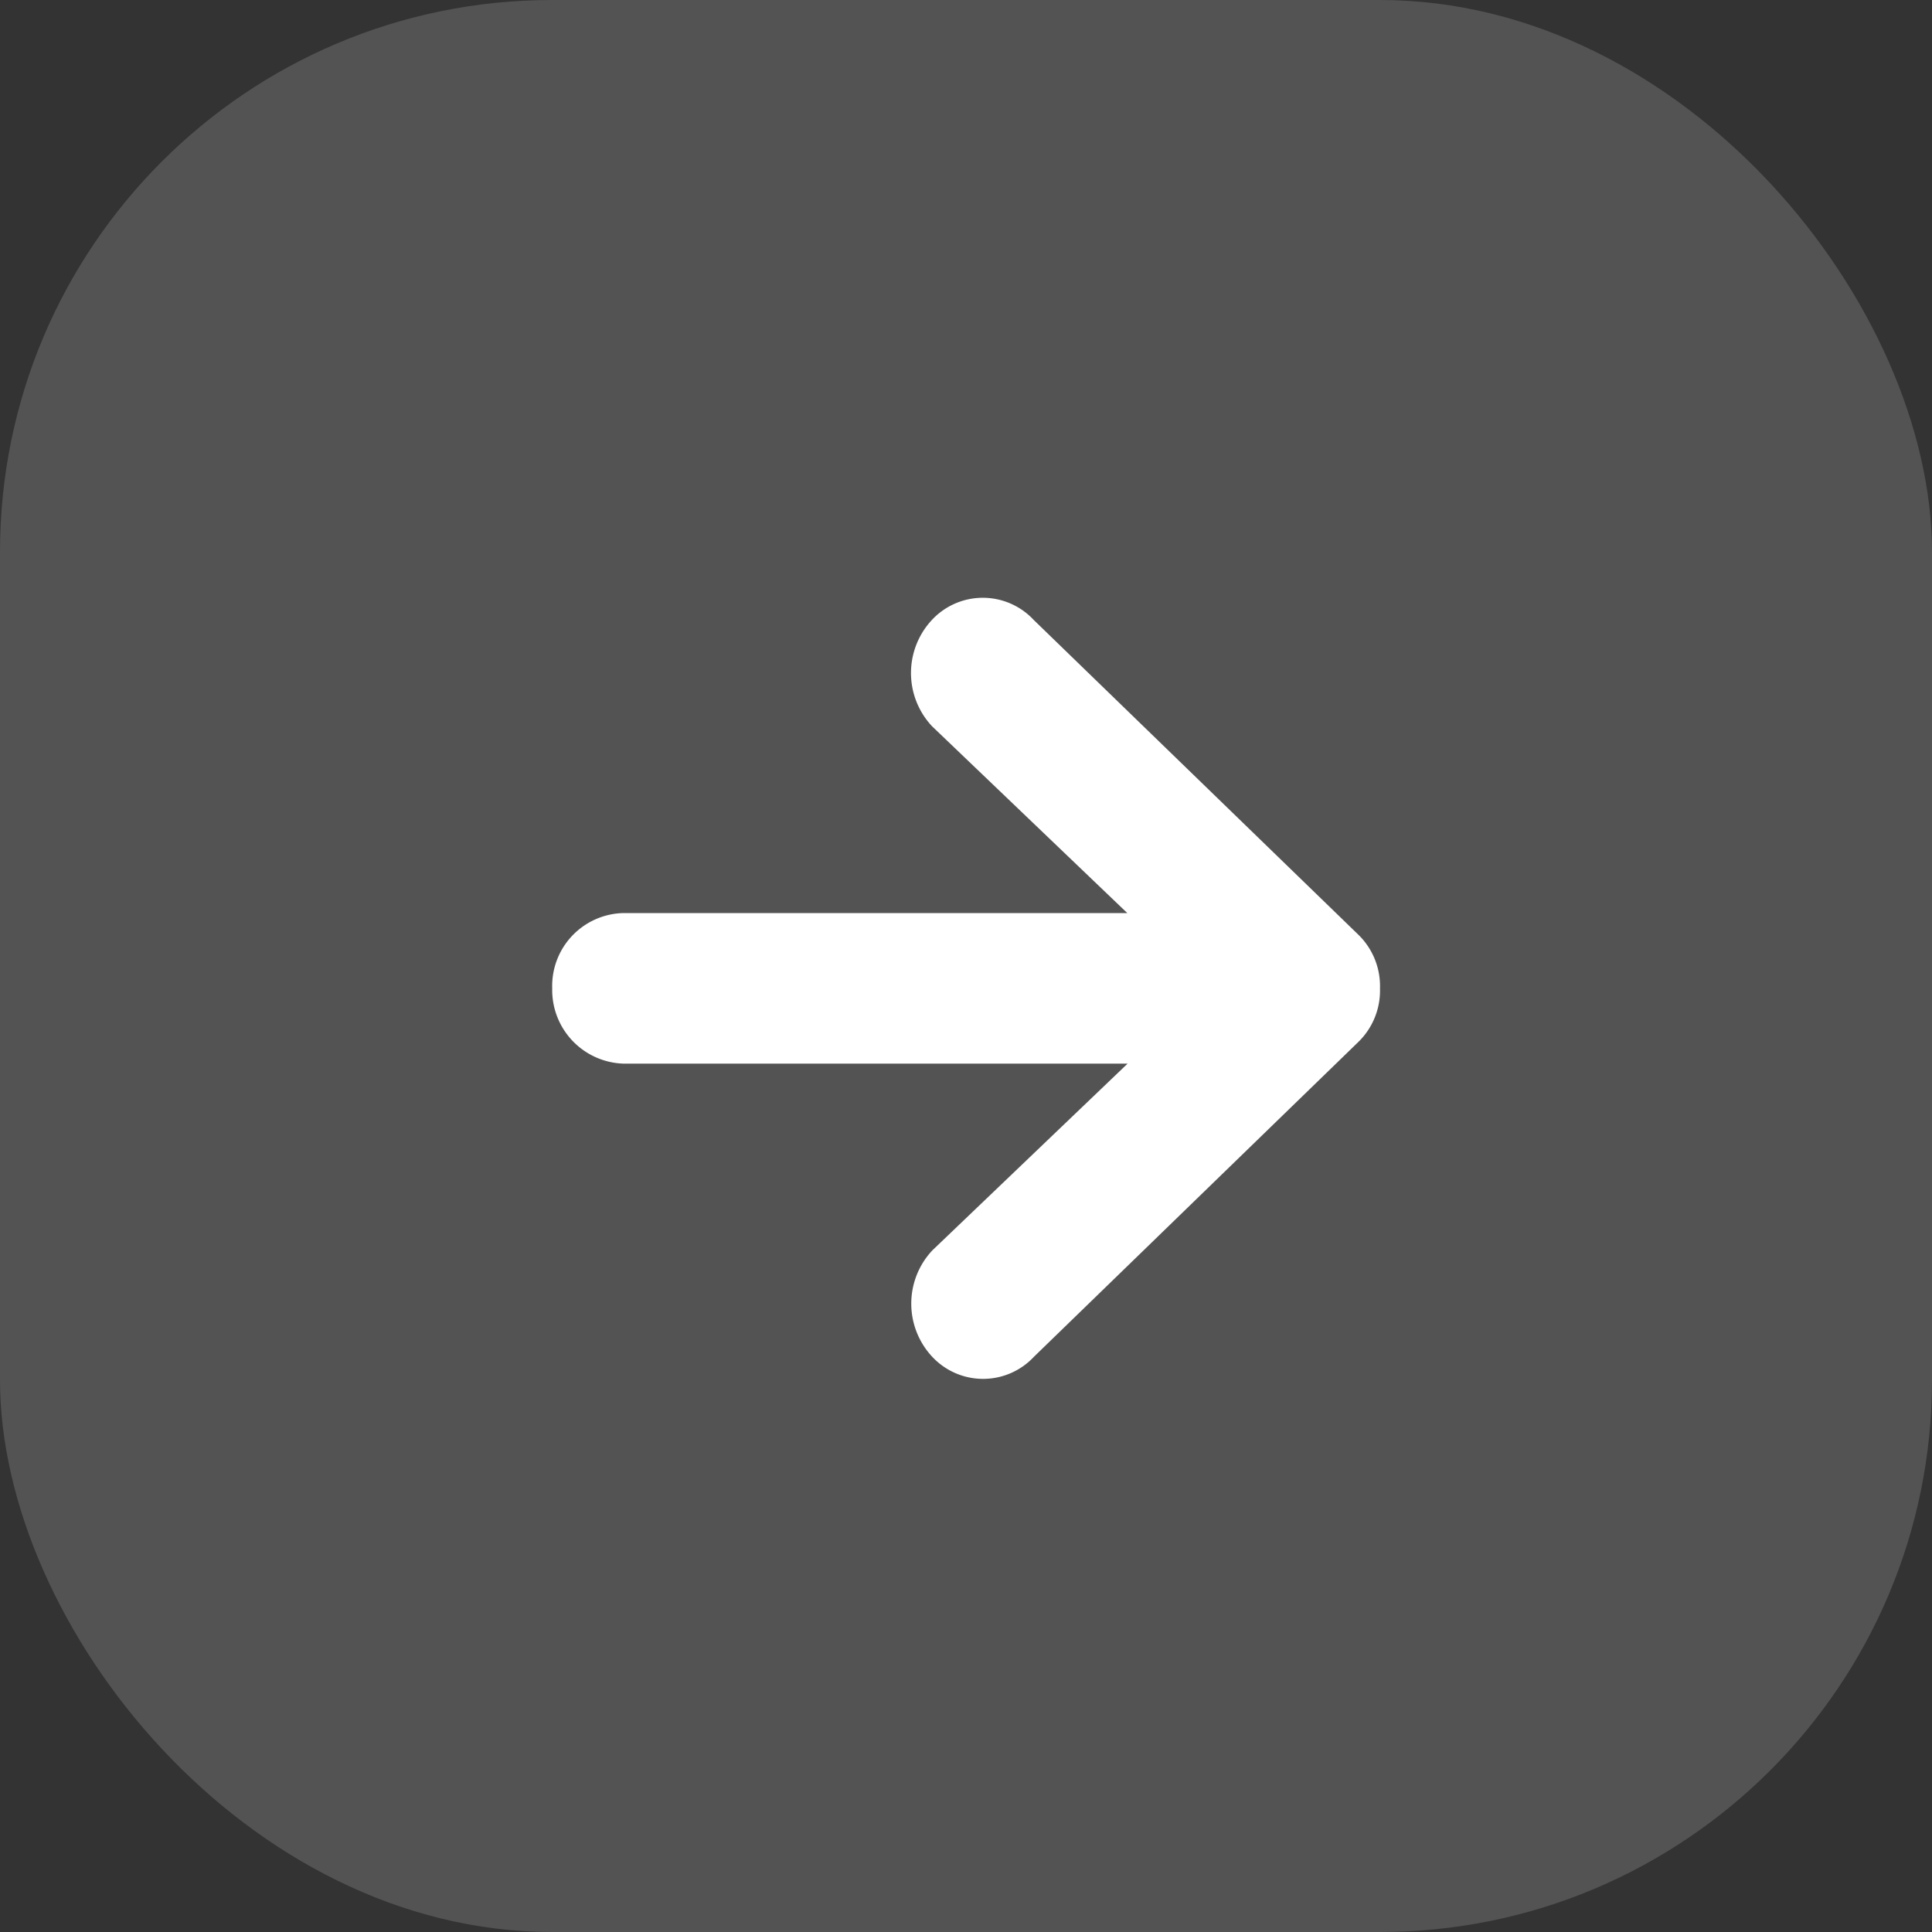 <svg id="back" xmlns="http://www.w3.org/2000/svg" width="35" height="35" viewBox="0 0 35 35">
  <rect x="0" y="0" width="35" height="35" fill="#333333" stroke="none"/>
  <rect id="Rectangle" width="35" height="35" rx="10" fill="#d2d2d2" opacity="0.2"/>
  <path id="Icon_ionic-md-arrow-round-back" data-name="Icon ionic-md-arrow-round-back" d="M6.925,12.041h9.122L12.509,8.656a1.41,1.41,0,0,1,0-1.927,1.26,1.26,0,0,1,1.841,0l5.891,5.712a1.3,1.3,0,0,1,.384.955v.017a1.3,1.3,0,0,1-.384.955L14.355,20.08a1.26,1.26,0,0,1-1.841,0,1.41,1.41,0,0,1,0-1.927l3.538-3.384H6.929a1.334,1.334,0,0,1-1.3-1.364A1.32,1.32,0,0,1,6.925,12.041Z" transform="translate(4.375 4.5)" fill="#fff"/>
</svg>
